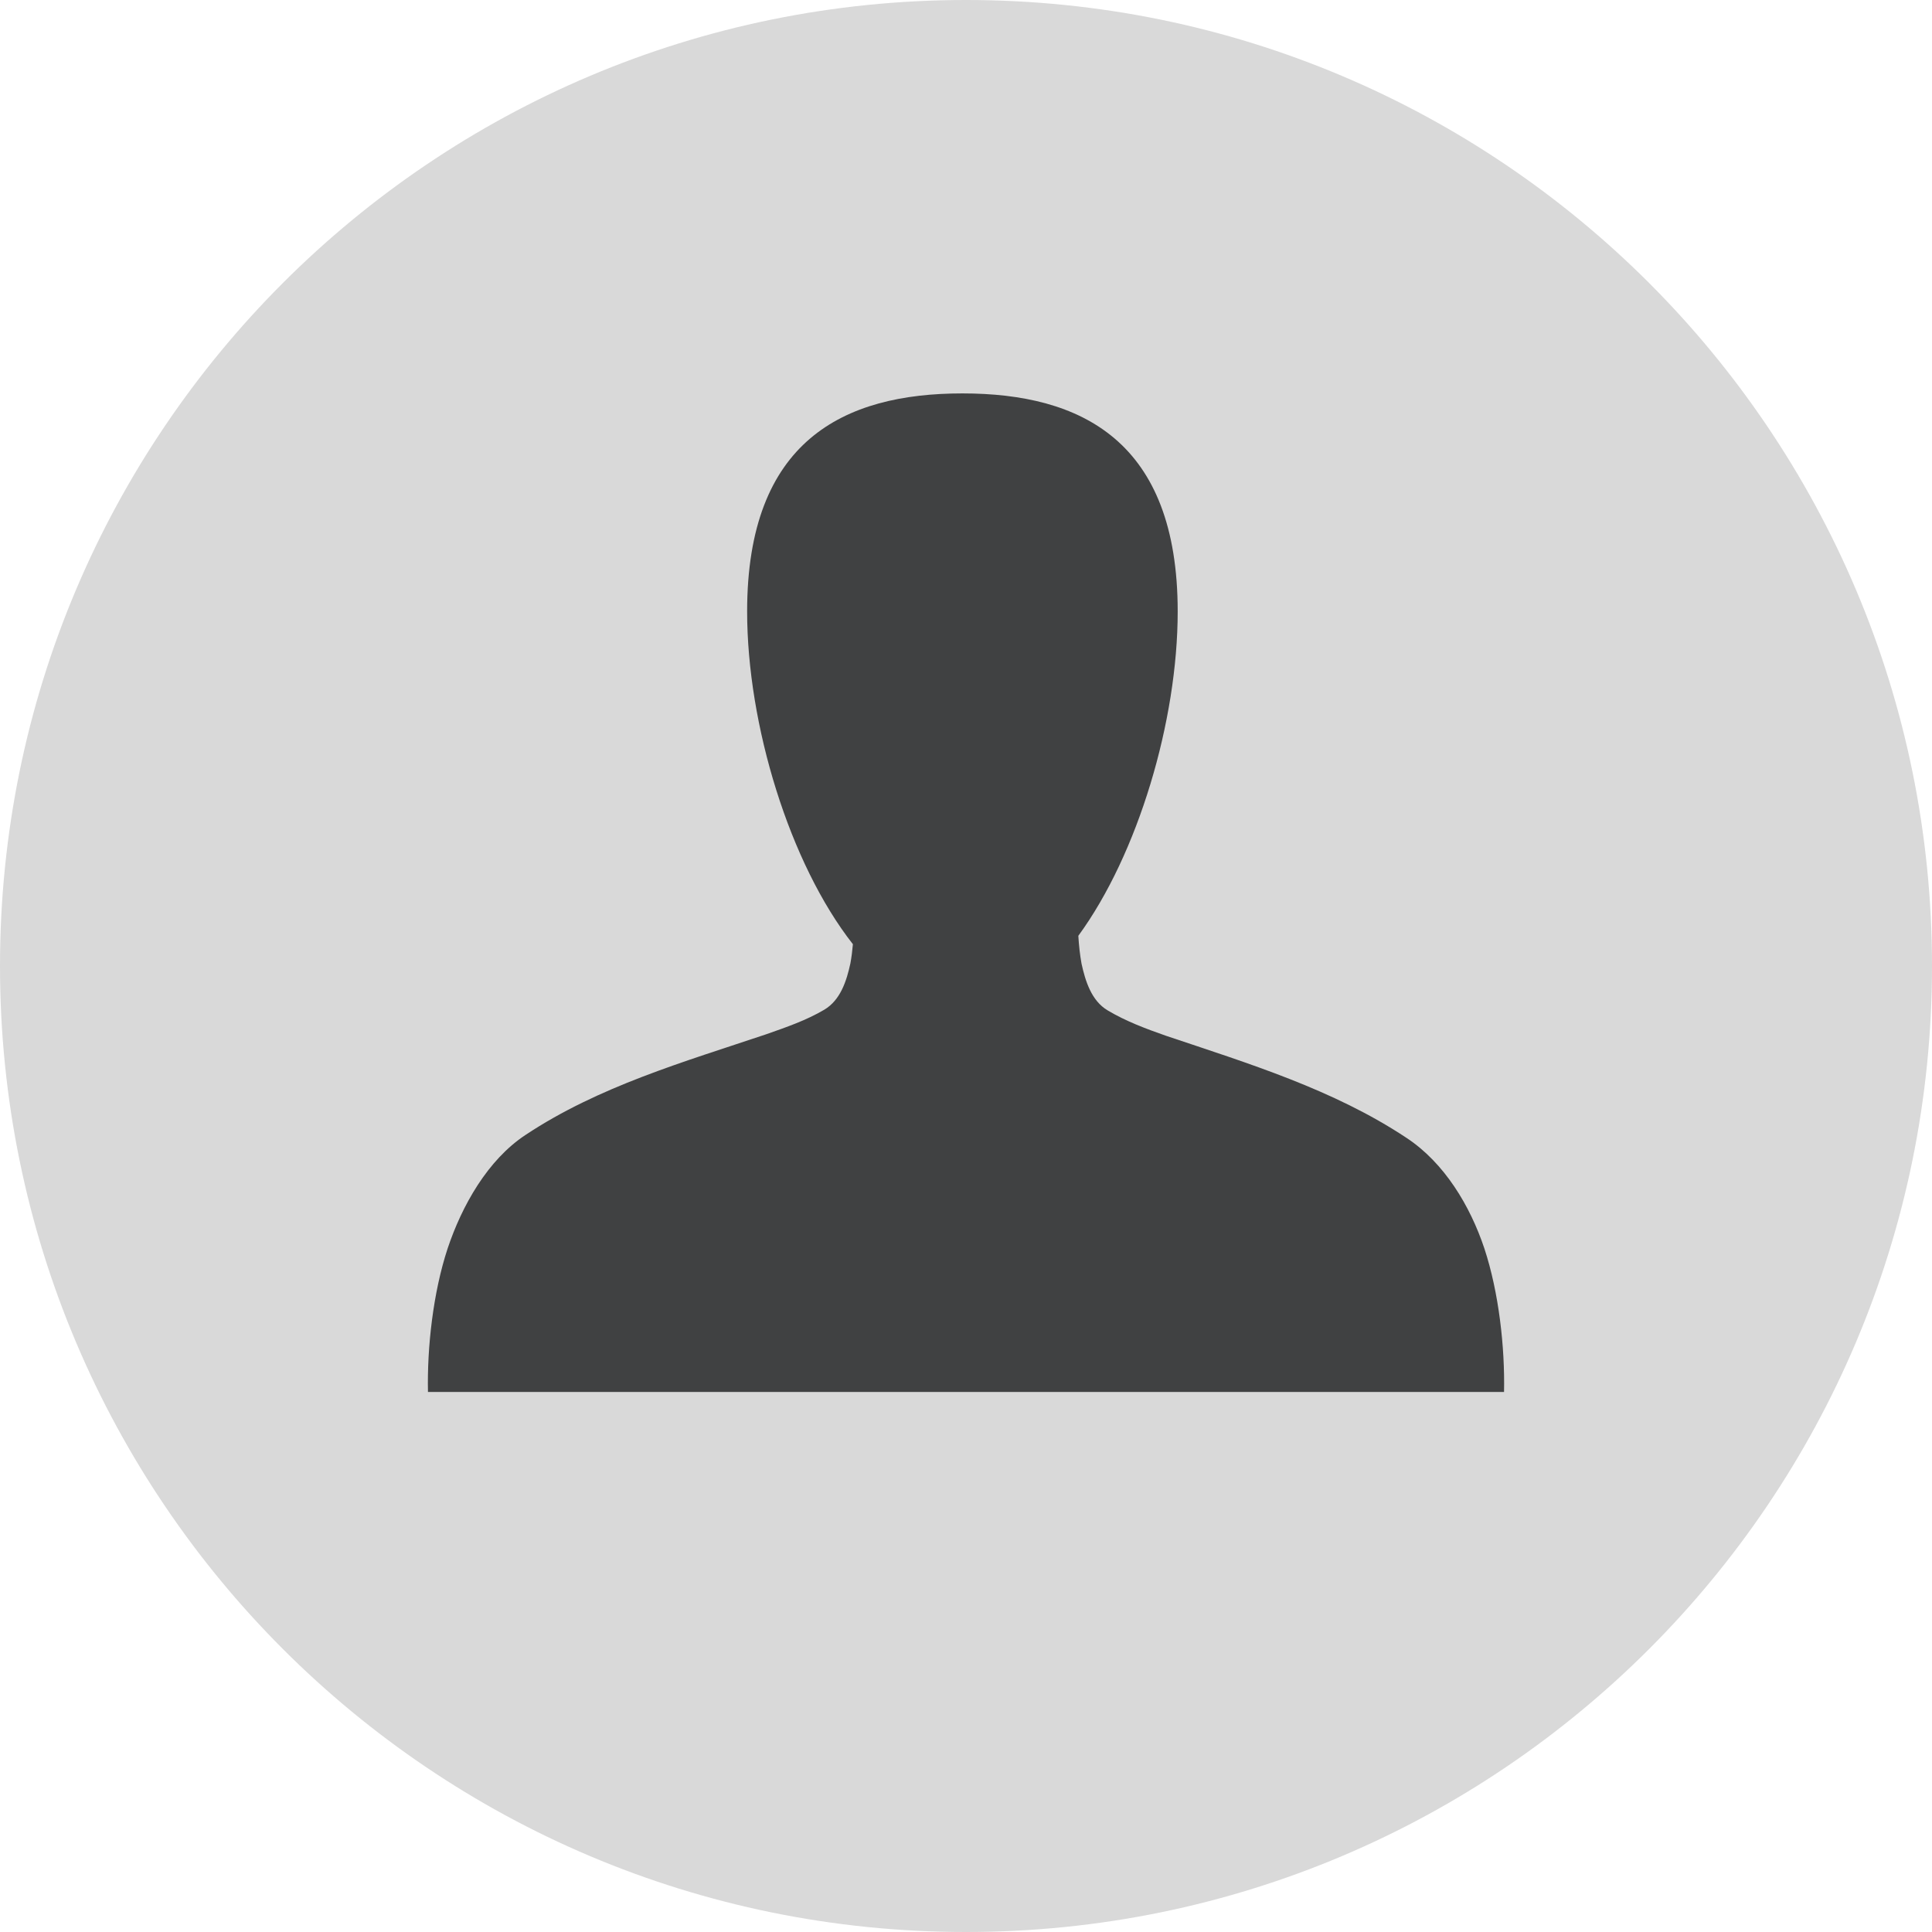 <svg width="35" height="35" viewBox="0 0 35 35" fill="none" xmlns="http://www.w3.org/2000/svg">
<path d="M35 17.5C35 27.165 27.165 35 17.5 35C7.835 35 0 27.165 0 17.5C0 7.835 7.835 0 17.5 0C27.165 0 35 7.835 35 17.5Z" fill="#D9D9D9"/>
<path d="M26.891 22.618C26.633 21.845 26.167 21.066 25.479 20.613C24.154 19.734 22.612 19.265 21.12 18.763C20.76 18.637 20.394 18.5 20.066 18.304C19.772 18.13 19.662 17.772 19.593 17.458C19.563 17.291 19.545 17.121 19.535 16.953C20.617 15.473 21.335 13.058 21.335 11.078C21.335 7.988 19.588 7.127 17.435 7.127C15.281 7.127 13.535 7.987 13.535 11.077C13.535 13.128 14.304 15.644 15.451 17.105C15.441 17.221 15.427 17.336 15.406 17.451C15.338 17.765 15.228 18.116 14.934 18.291C14.605 18.486 14.24 18.61 13.88 18.737C12.388 19.238 10.845 19.681 9.521 20.56C8.833 21.013 8.367 21.845 8.109 22.618C7.845 23.419 7.736 24.412 7.753 25.217H17.5H27.247C27.264 24.412 27.155 23.419 26.891 22.618Z" fill="#404142"/>
</svg>
